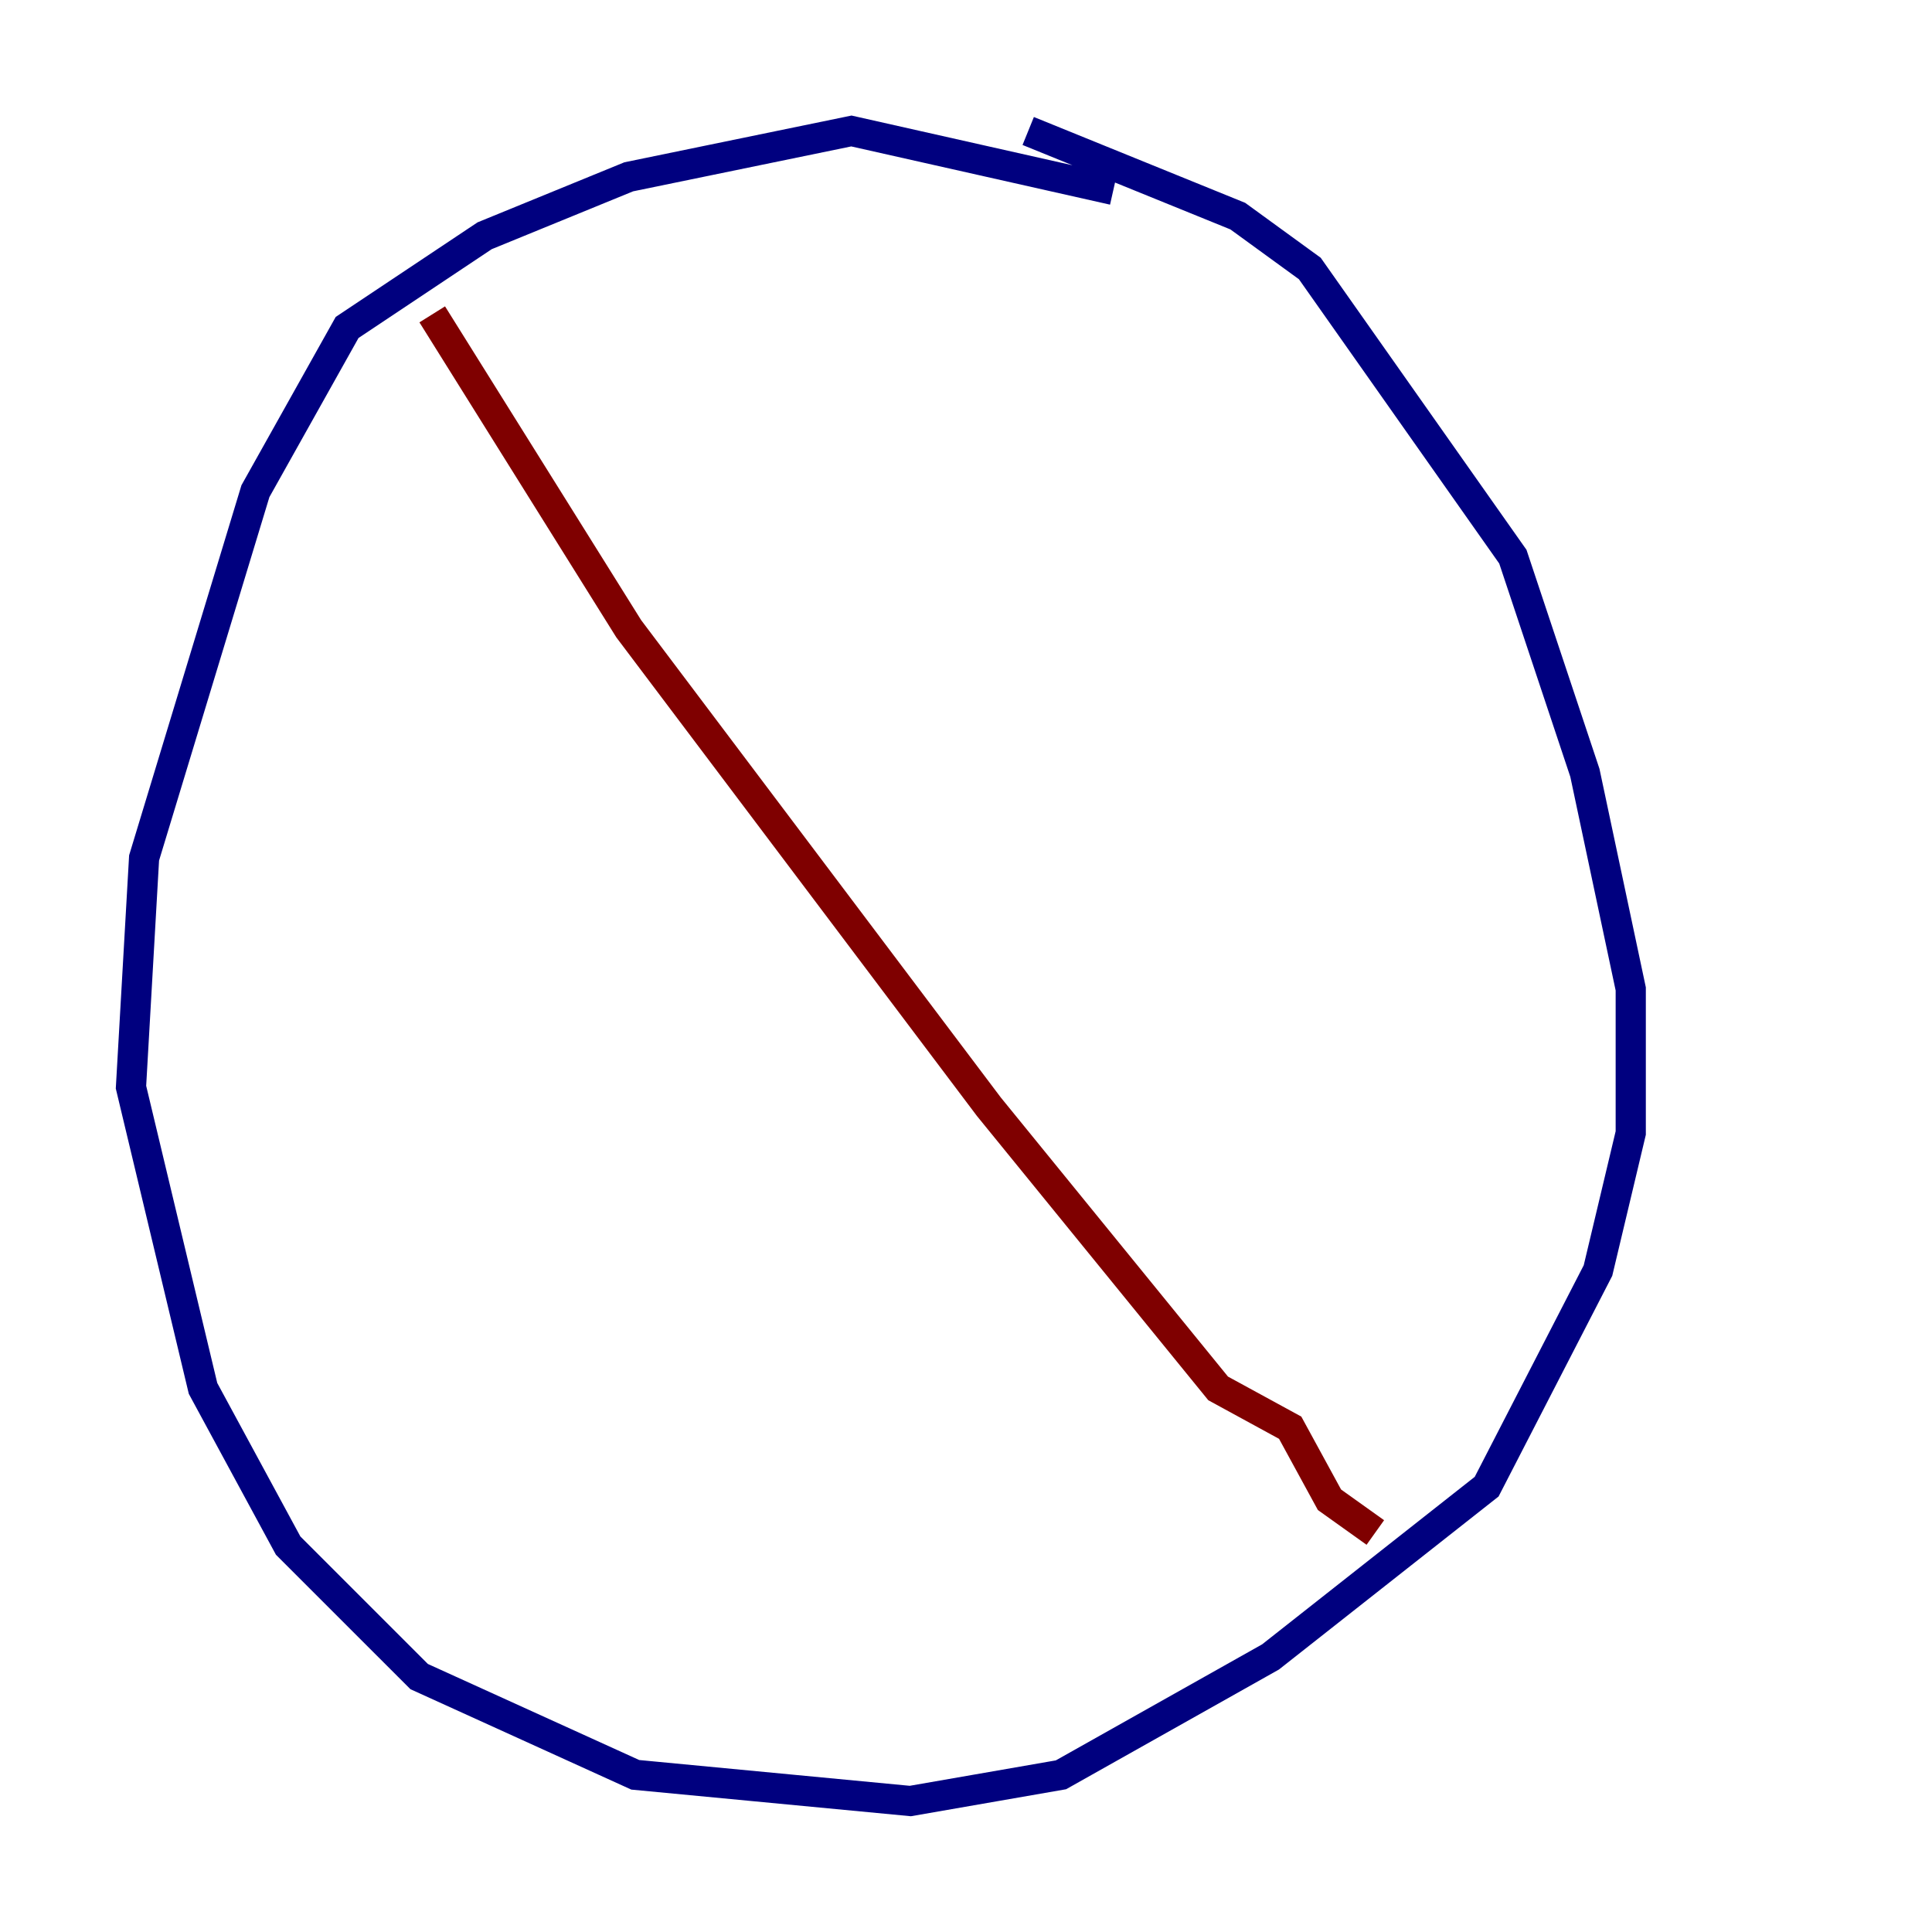 <?xml version="1.0" encoding="utf-8" ?>
<svg baseProfile="tiny" height="128" version="1.2" viewBox="0,0,128,128" width="128" xmlns="http://www.w3.org/2000/svg" xmlns:ev="http://www.w3.org/2001/xml-events" xmlns:xlink="http://www.w3.org/1999/xlink"><defs /><polyline fill="none" points="73.763,12.583 56.407,8.678 41.654,11.715 32.108,15.62 22.997,21.695 16.922,32.542 9.546,56.841 8.678,72.027 13.451,91.986 19.091,102.4 27.77,111.078 42.088,117.586 60.312,119.322 70.291,117.586 84.176,109.776 98.495,98.495 105.871,84.176 108.041,75.064 108.041,65.519 105.003,51.2 100.231,36.881 86.78,17.79 82.007,14.319 68.122,8.678" stroke="#00007f" stroke-width="2" /><polyline fill="none" points="28.637,20.827 41.654,41.654 65.519,73.329 80.705,91.986 85.478,94.59 88.081,99.363 91.119,101.532" stroke="#7f0000" stroke-width="2" /></svg>